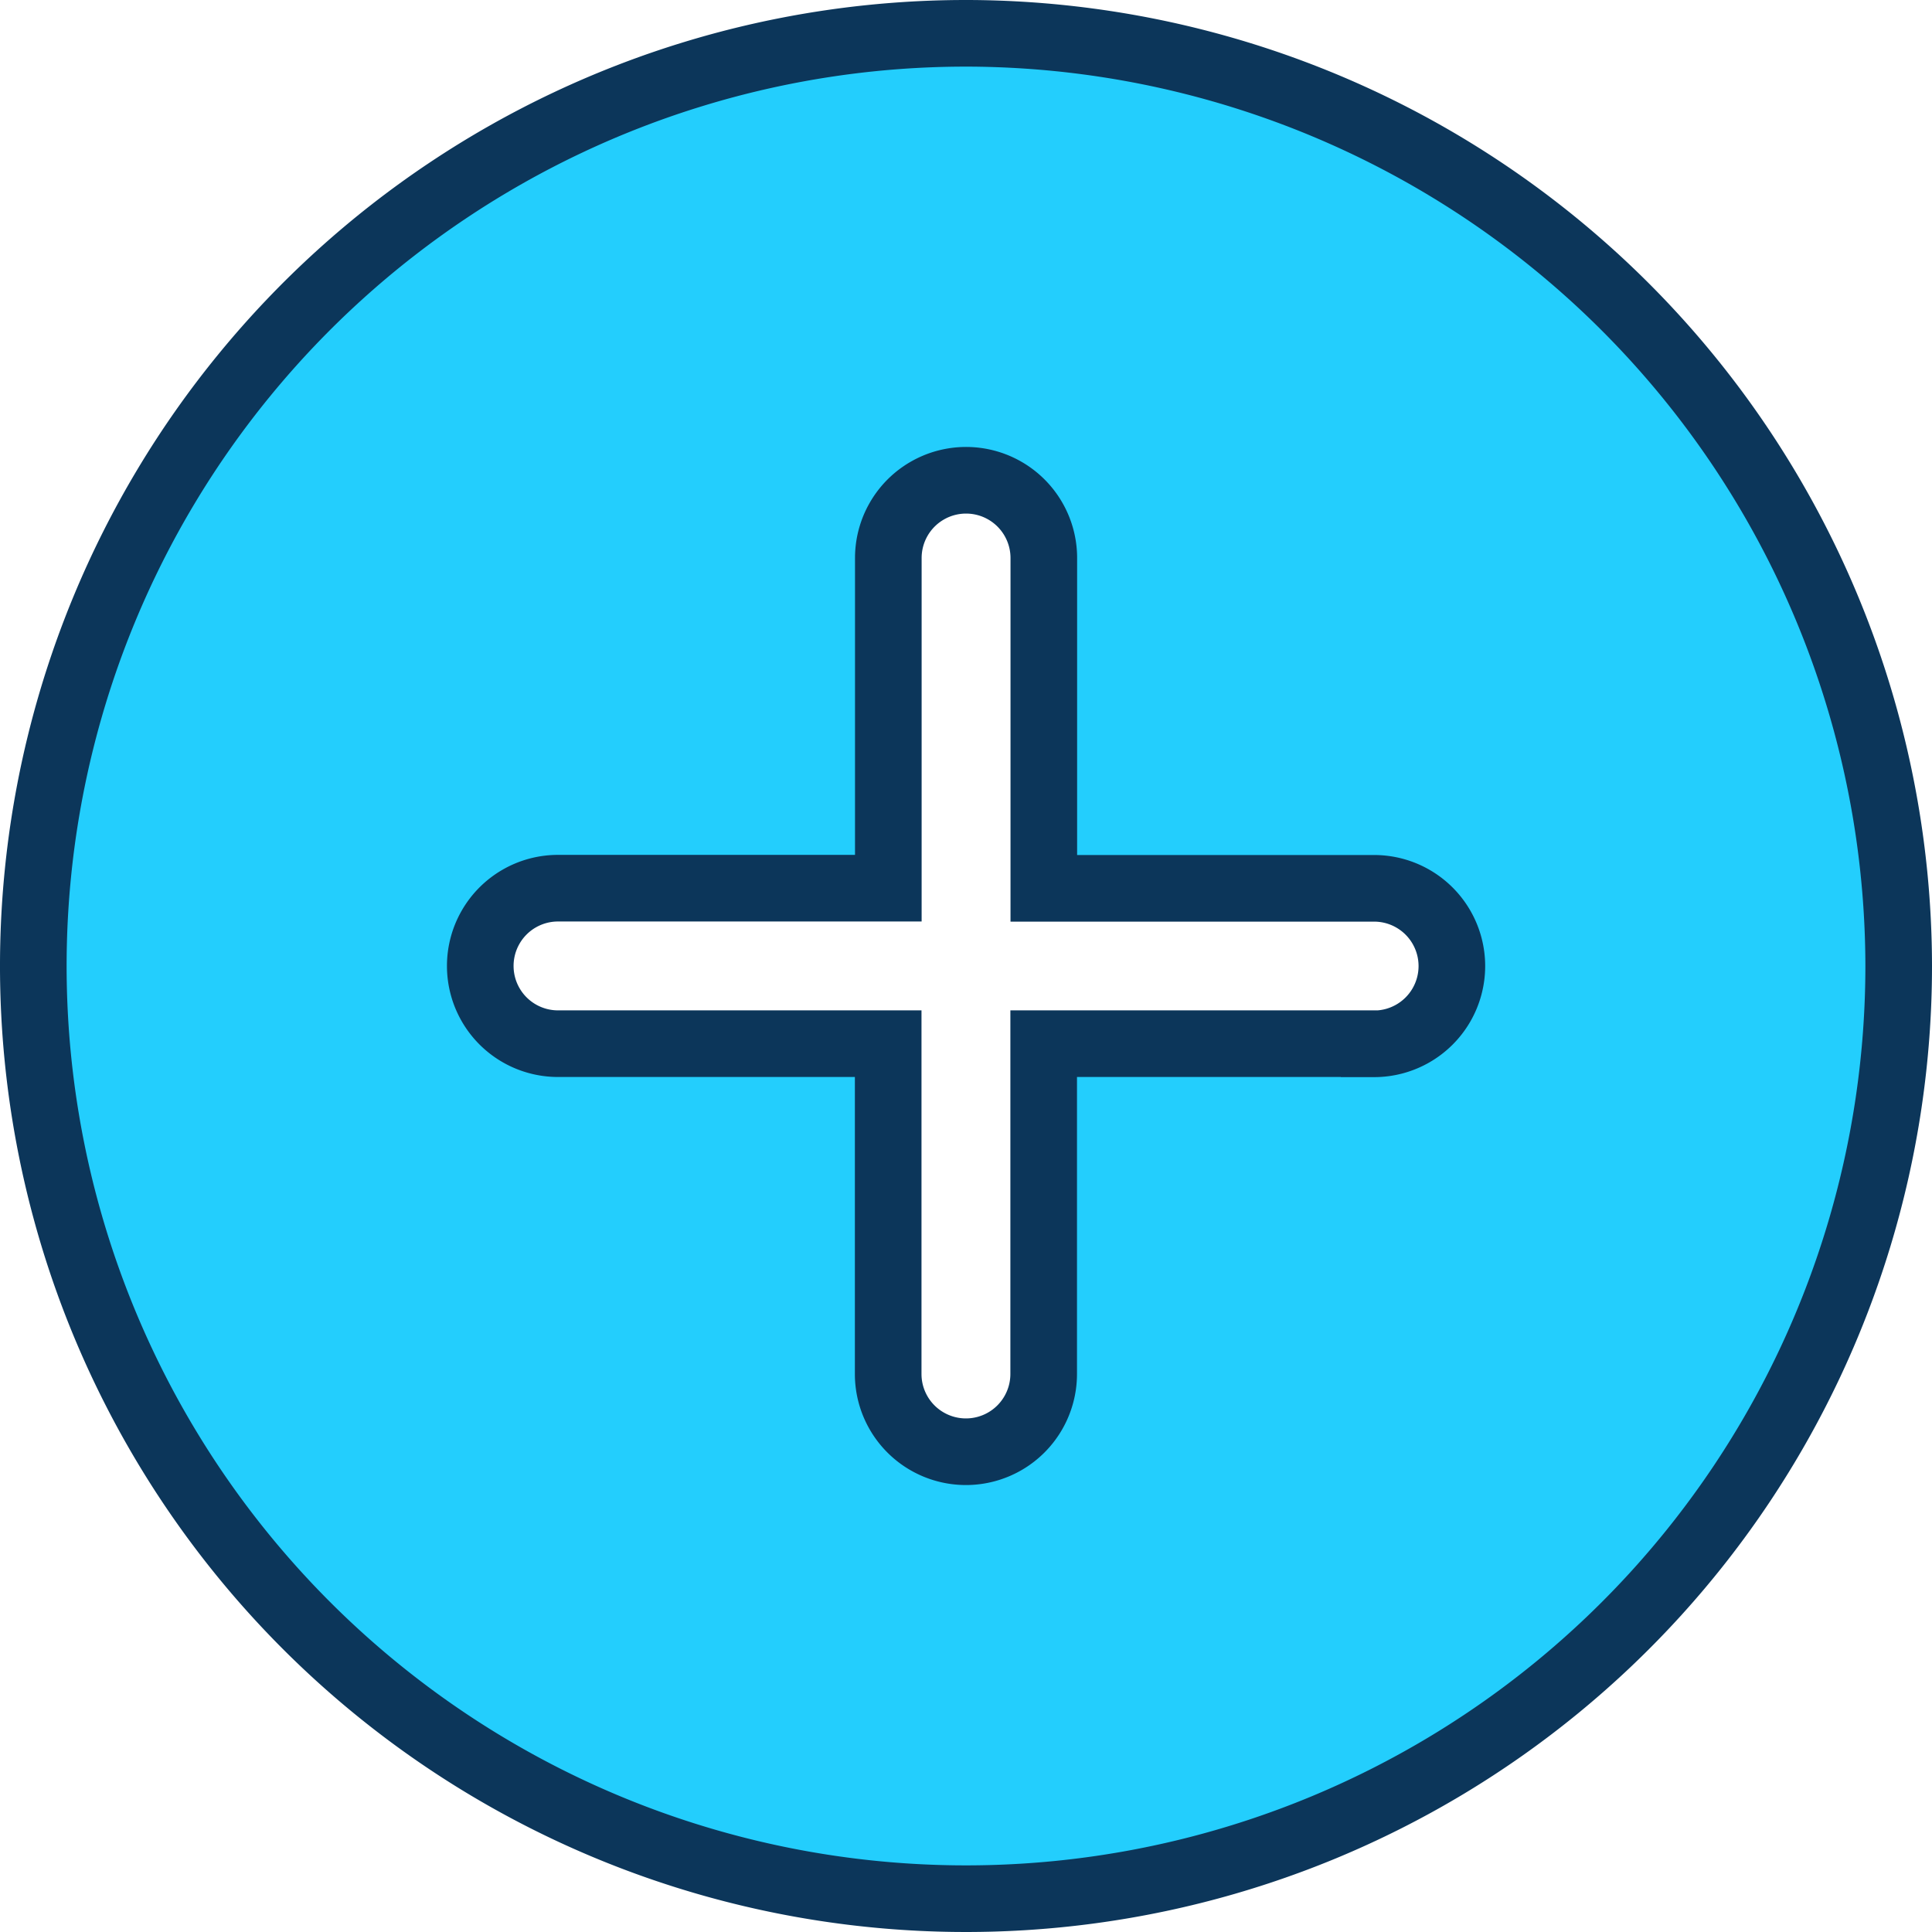 <svg xmlns="http://www.w3.org/2000/svg" width="14.5" height="14.5" viewBox="0 0 14.5 14.5"><defs><style>.a{fill:#23cefd;stroke:#0c365a;stroke-width:0.5px;}</style></defs><path class="a" d="M7,0a7,7,0,1,0,7,7A7.008,7.008,0,0,0,7,0Zm3.063,7.583H7.583v2.479a.583.583,0,1,1-1.167,0V7.583H3.938a.583.583,0,1,1,0-1.167H6.417V3.938a.583.583,0,1,1,1.167,0V6.417h2.479a.583.583,0,1,1,0,1.167Zm0,0" transform="translate(0.25 0.25)"/></svg>